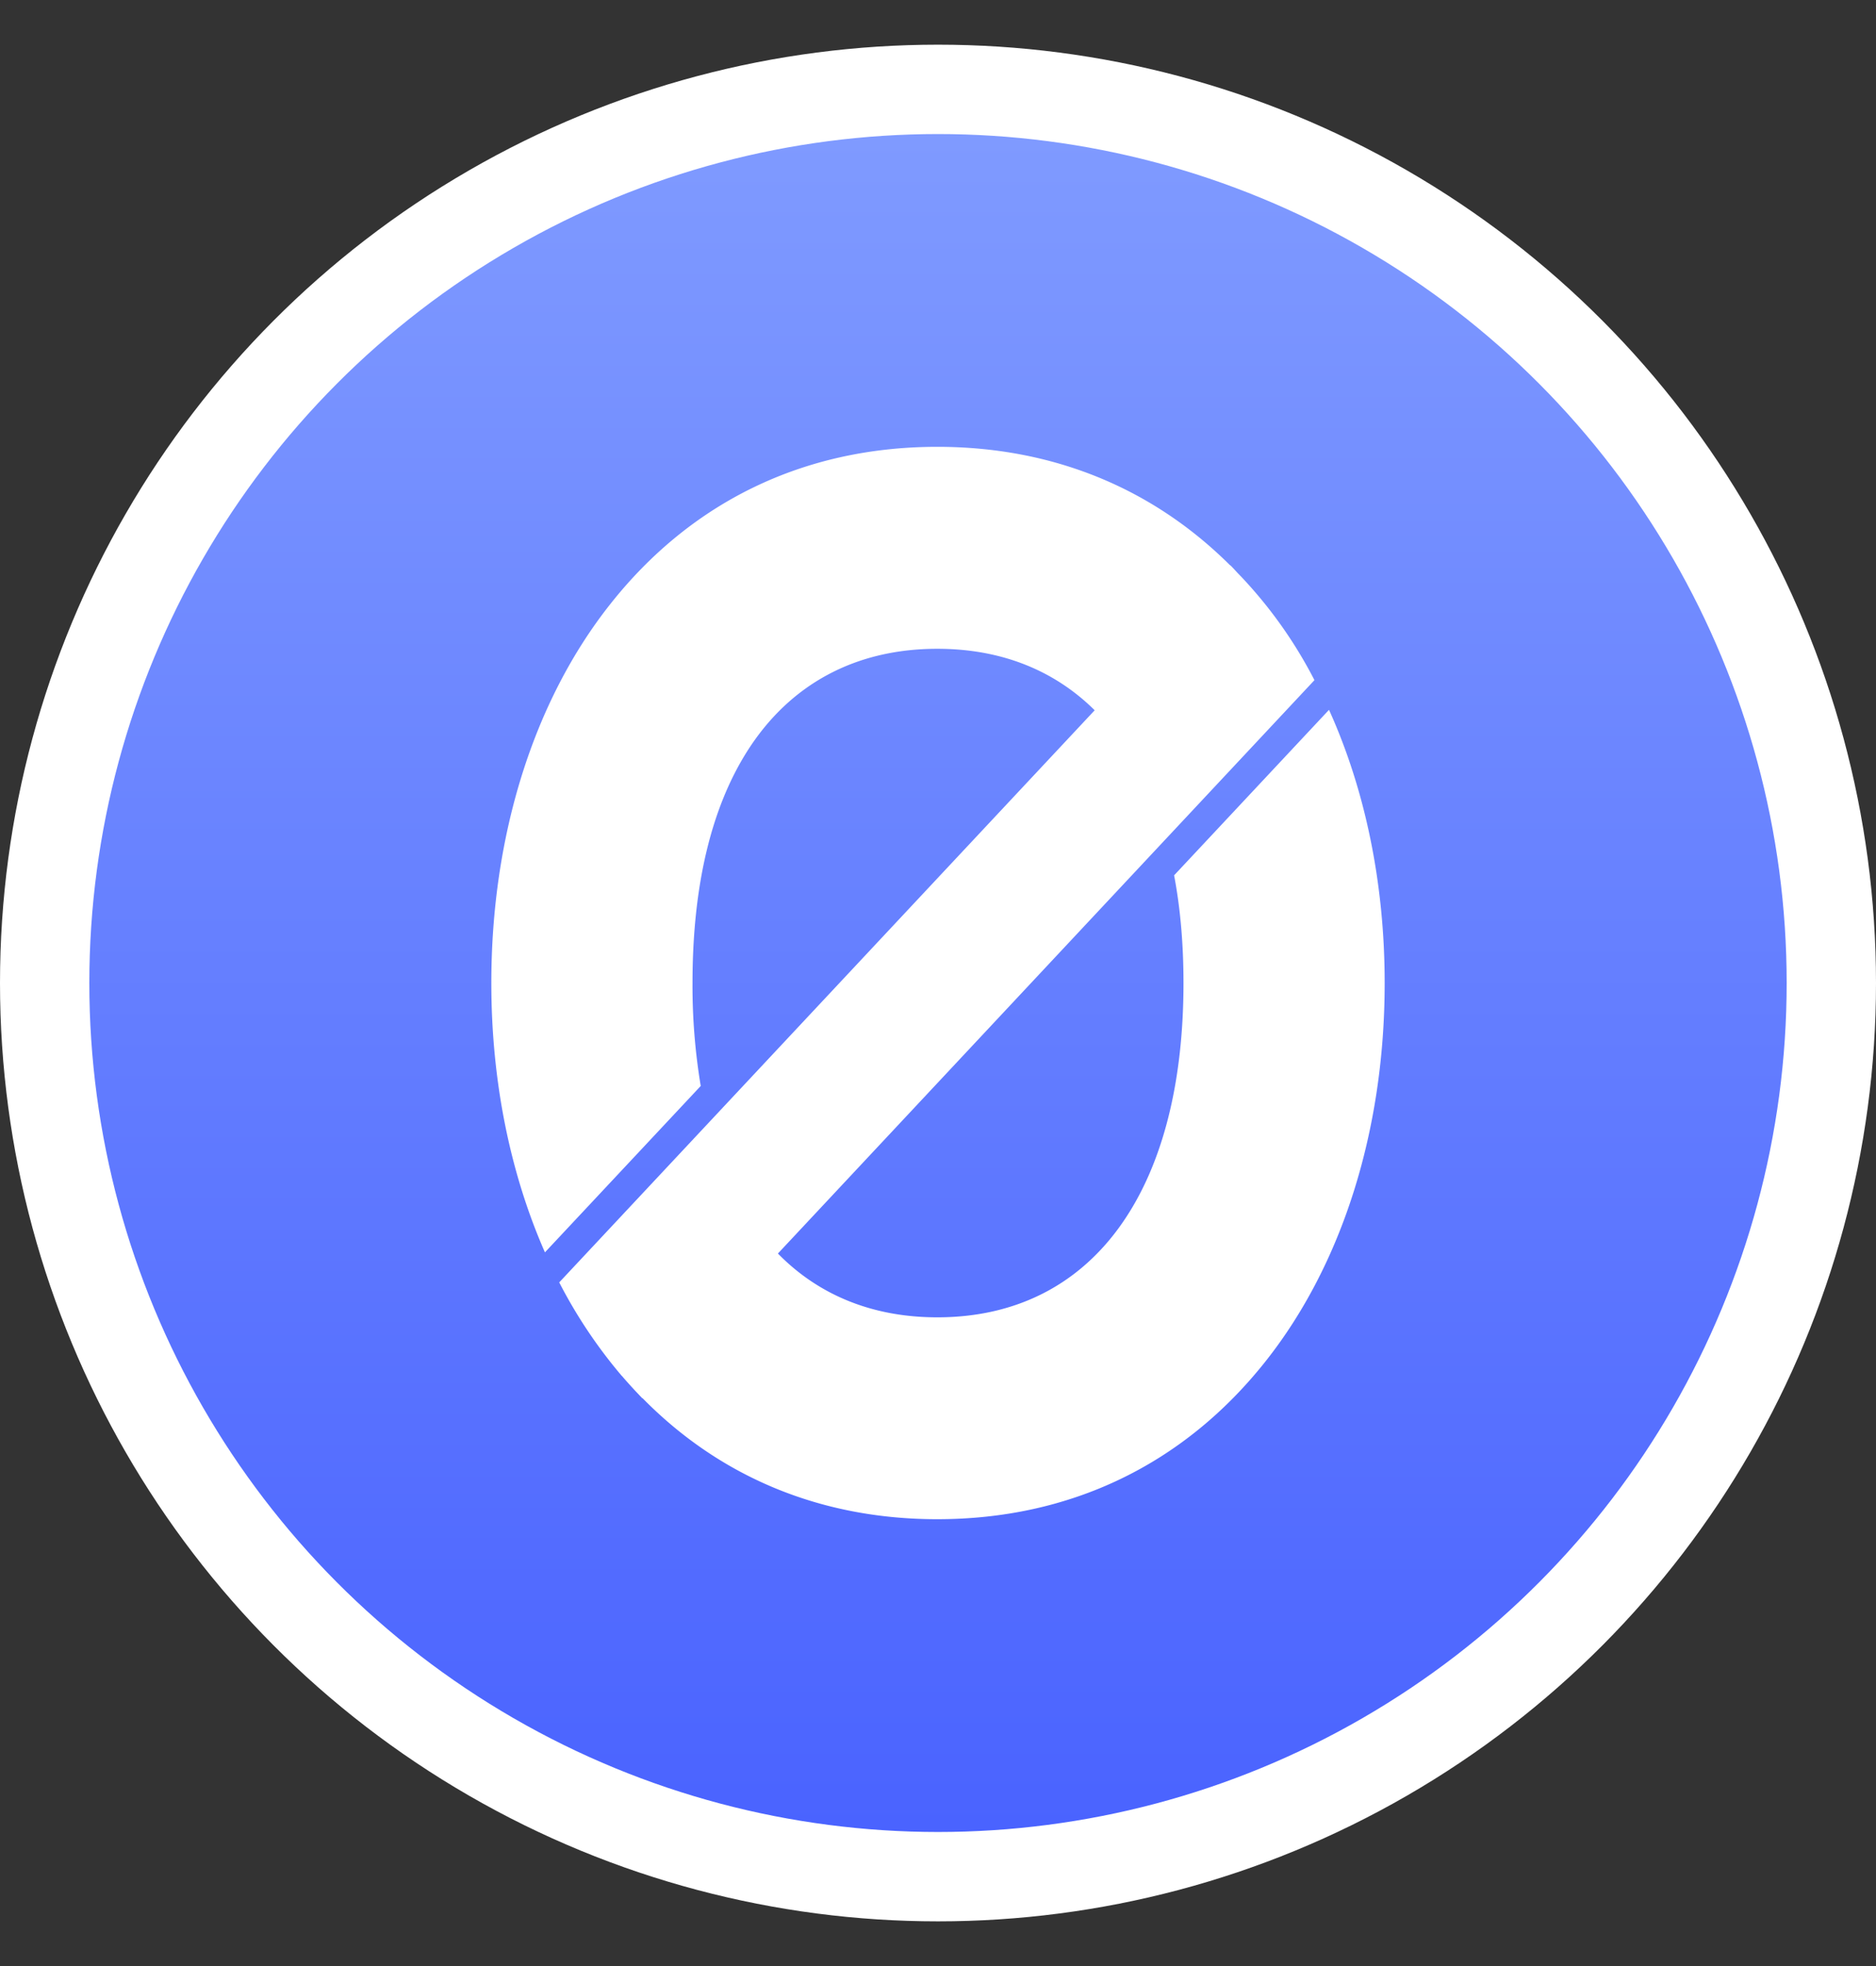 <svg xmlns="http://www.w3.org/2000/svg" width="21" height="22" viewBox="0 0 21 22">
    <rect x="0" y="0" width="21" height="22" fill="#333333" stroke="none"/>
    <defs>
        <linearGradient id="a" x1="50%" x2="50%" y1="0%" y2="100%">
            <stop offset="0%" stop-color="#809BFF"/>
            <stop offset="100%" stop-color="#4962FF"/>
        </linearGradient>
    </defs>
    <g fill="none" fill-rule="evenodd" transform="translate(.5 1)">
        <circle cx="10" cy="10" r="10" fill="url(#a)" stroke="#FFF"/>
        <path fill="#FFF" d="M14.377 6.943l-1.734 1.852c.07.367.105.77.105 1.205 0 2.343-1.03 3.741-2.756 3.741-.72 0-1.326-.246-1.784-.714l6.006-6.416a5.036 5.036 0 0 0-.822-1.16l-.037-.038c-.028-.03-.054-.06-.083-.088l-.001.002C12.399 4.458 11.278 4 9.992 4 8.507 4 7.24 4.61 6.33 5.762 5.472 6.846 5 8.352 5 10c0 1.096.21 2.127.6 3.014l1.744-1.862A6.812 6.812 0 0 1 7.252 10c0-1.078.206-1.95.61-2.59.476-.753 1.213-1.15 2.13-1.15.715 0 1.31.24 1.762.688L5.76 13.35a5.498 5.498 0 0 0 .7 1.046l.002.001c.051.06.104.118.157.175l.02.021.051.054.002-.002c.873.888 2.002 1.355 3.3 1.355 1.486 0 2.756-.61 3.671-1.762C14.525 13.153 15 11.648 15 10c0-1.112-.217-2.16-.623-3.057"/>
    </g>
</svg>
